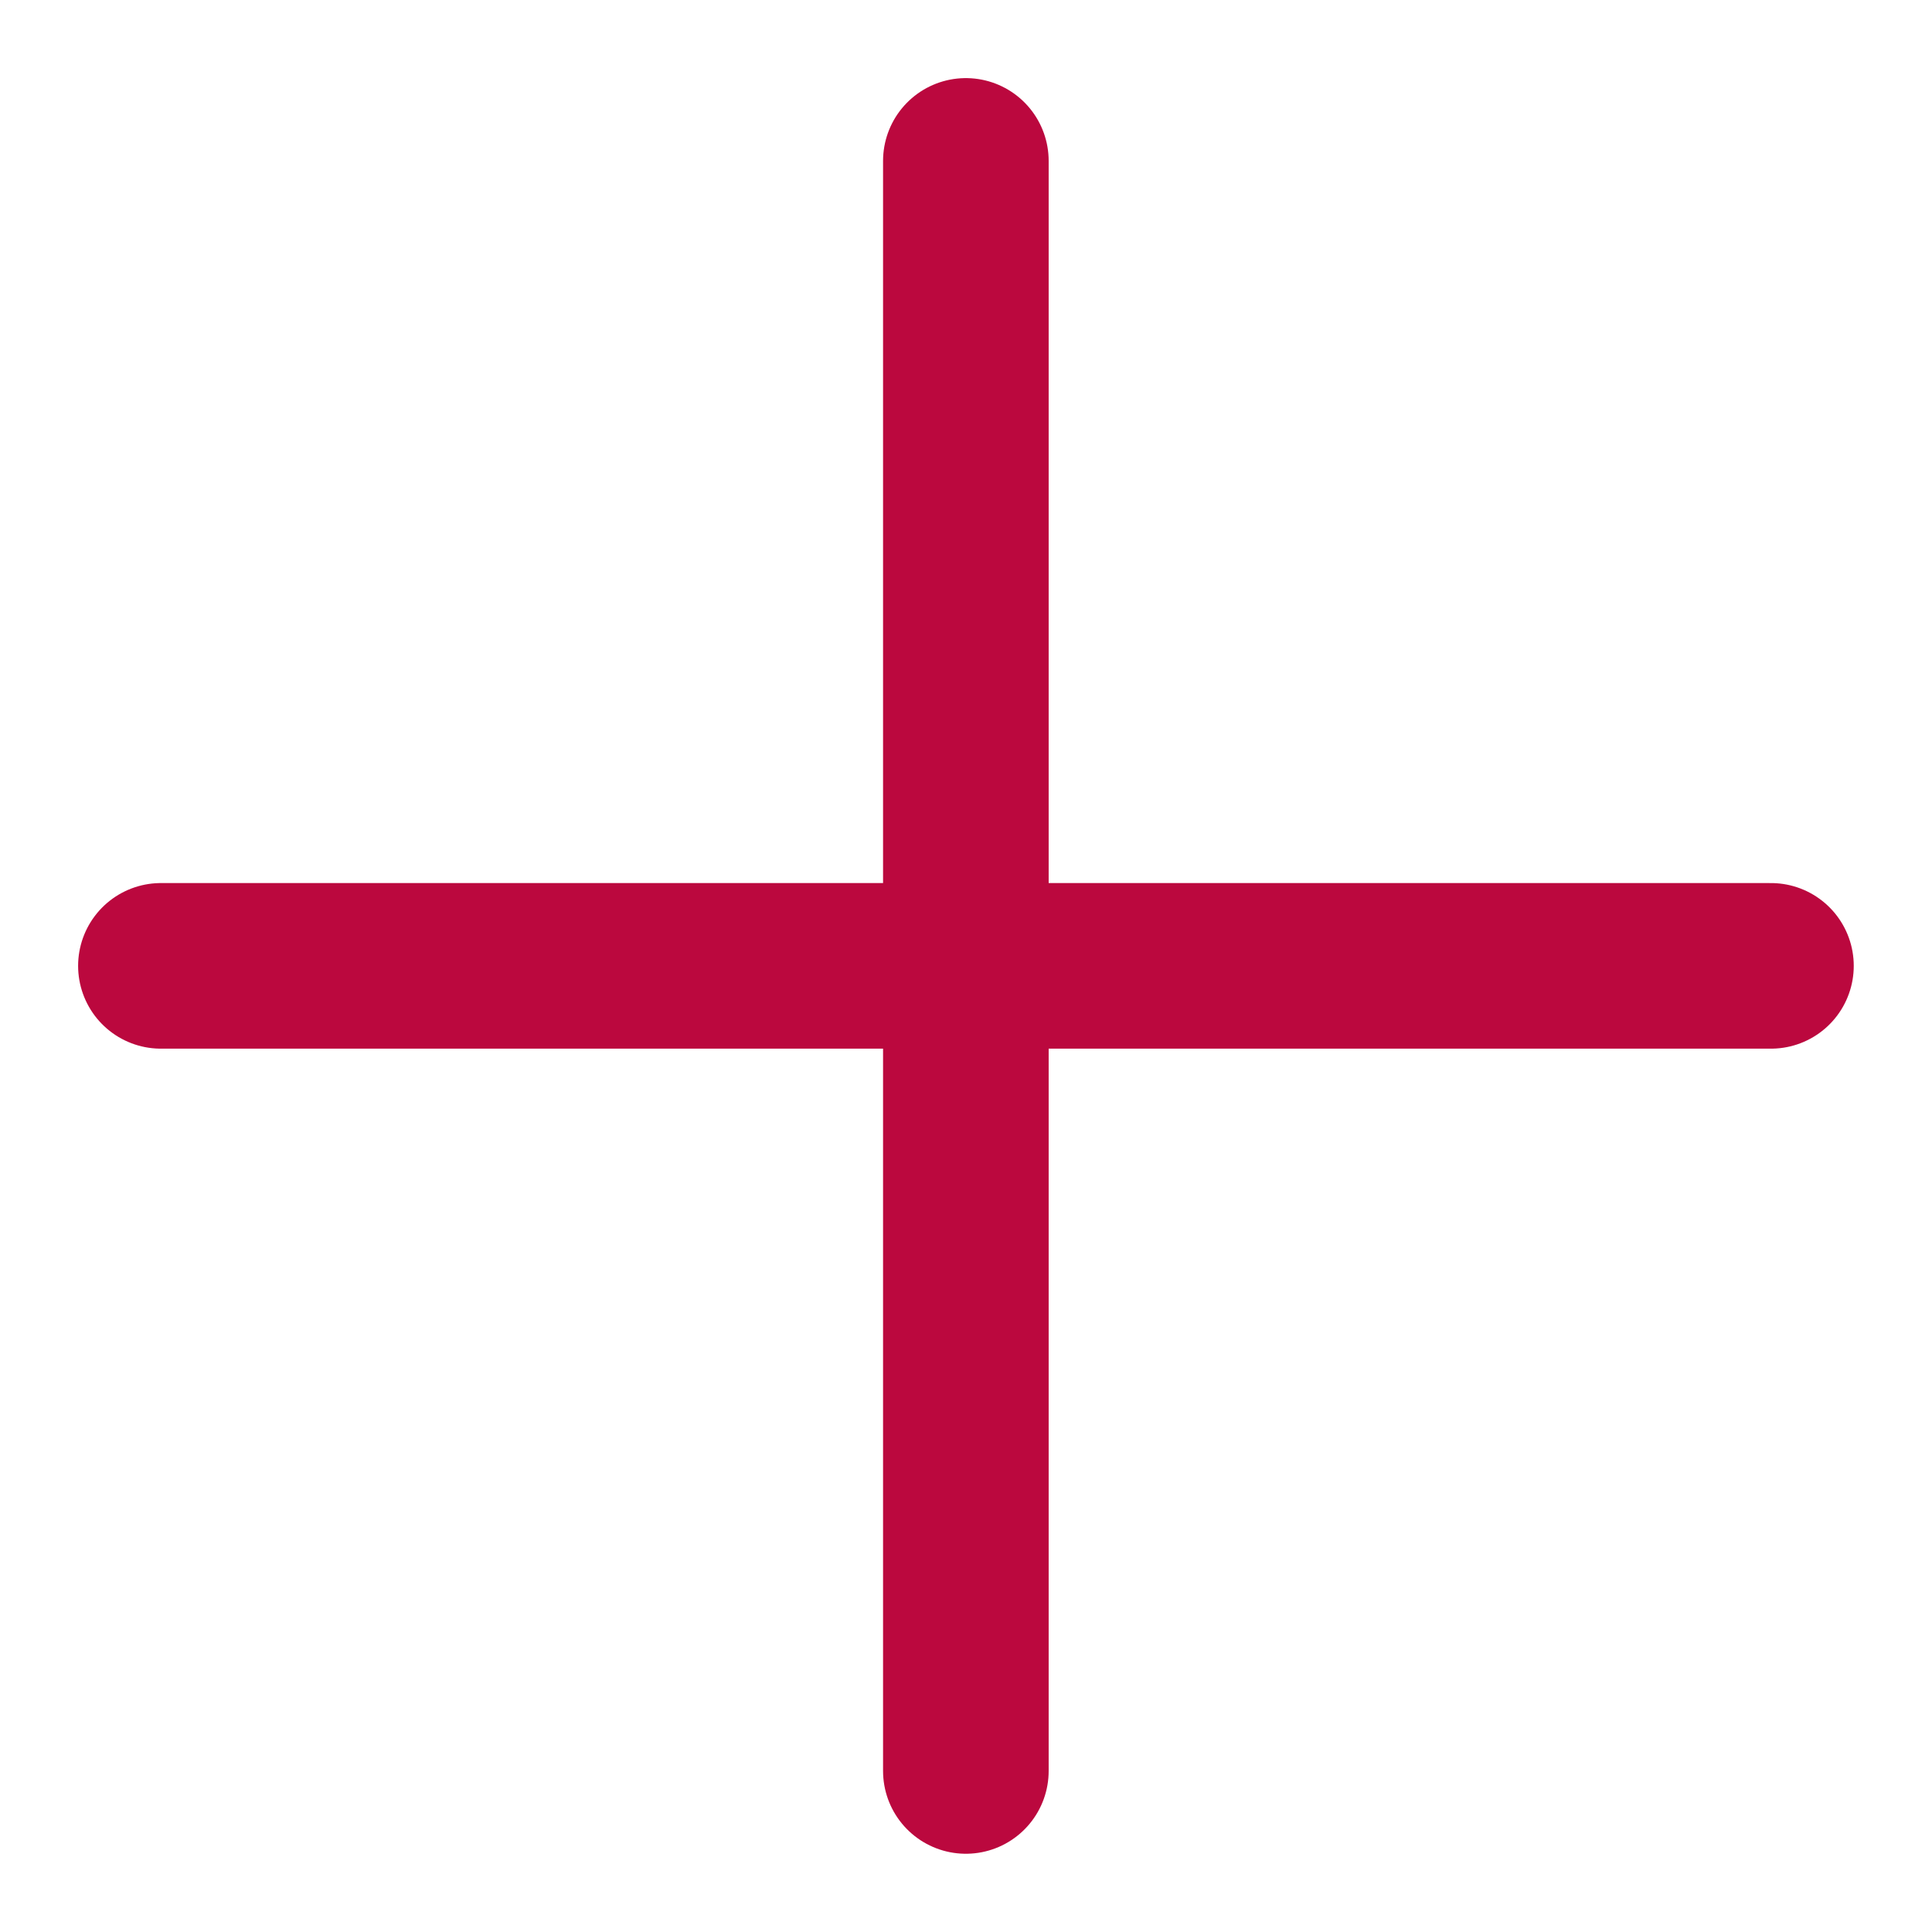 <svg width="14" height="14" viewBox="0 0 14 14" fill="none" xmlns="http://www.w3.org/2000/svg">
<path d="M12.833 6.999H6.999M6.999 6.999H1.166M6.999 6.999V1.166M6.999 6.999V12.833" stroke="#BB083E" stroke-width="1.2" stroke-linecap="round" stroke-linejoin="round"/>
</svg>
